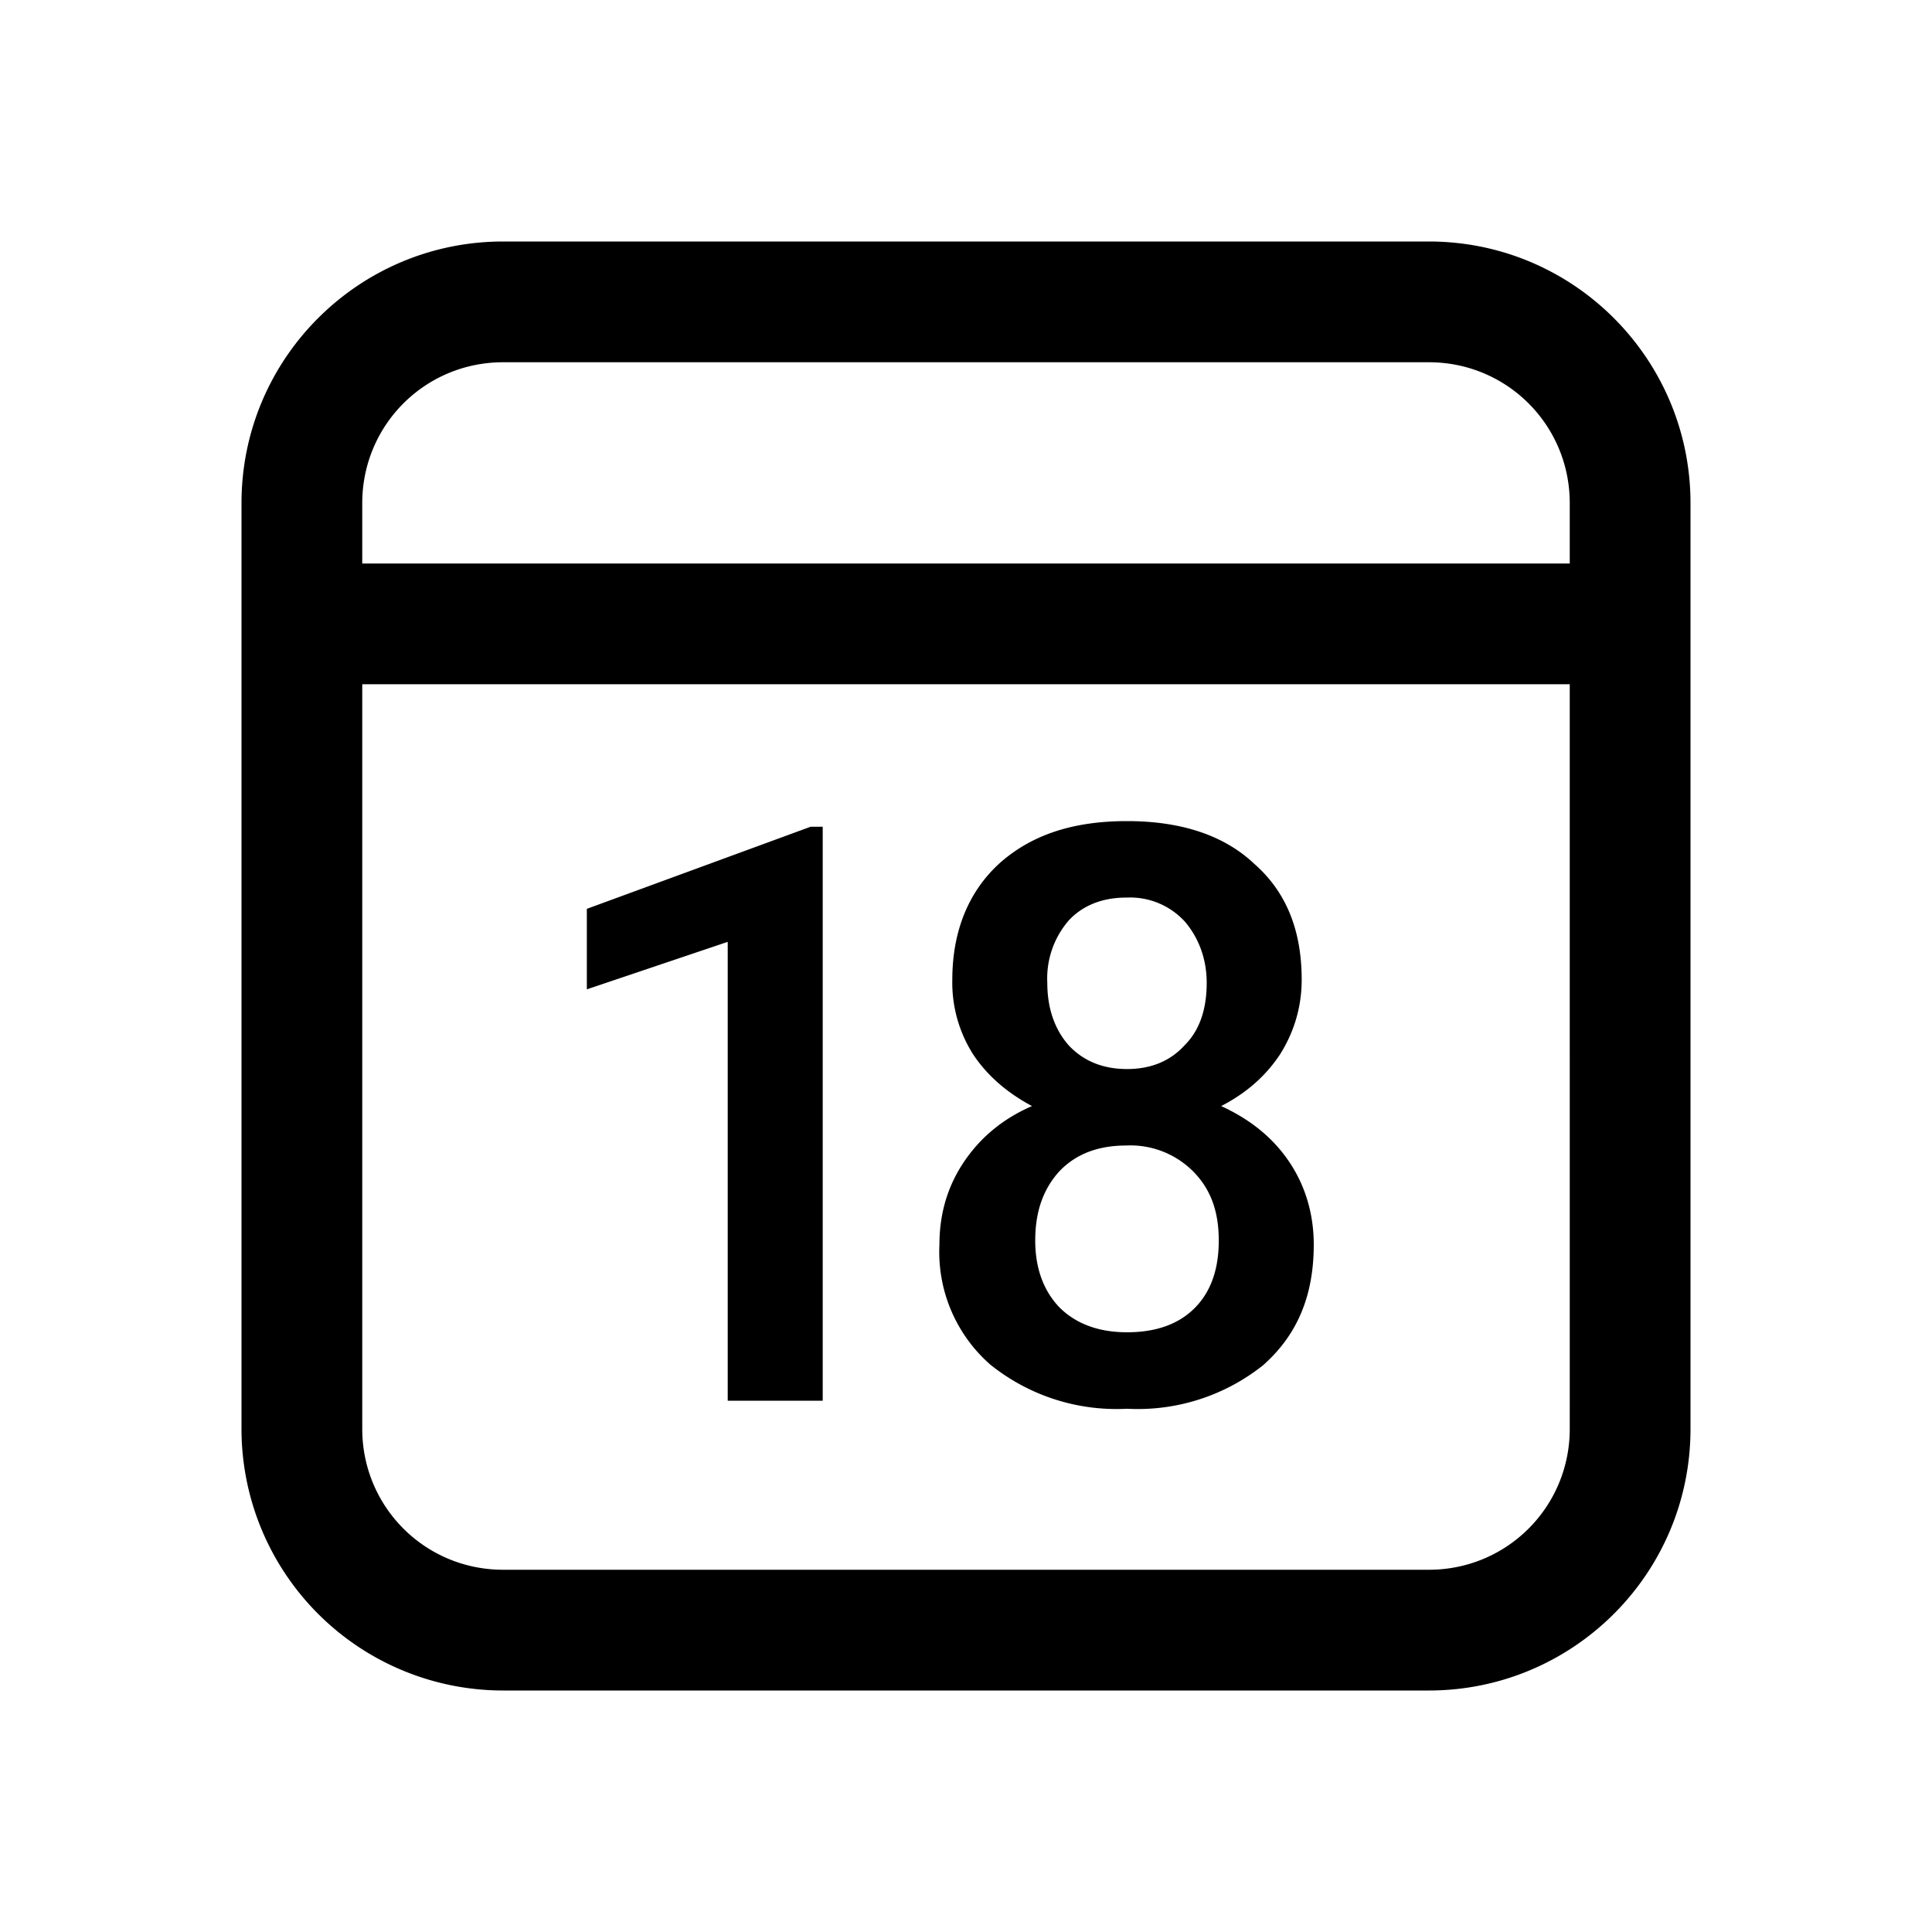 <svg width="24" height="24" viewBox="0 0 24 24" xmlns="http://www.w3.org/2000/svg"><path d="M17.75 3C19.55 3 21 4.46 21 6.25v11.5c0 1.8-1.46 3.25-3.25 3.25H6.25A3.25 3.25 0 0 1 3 17.75V6.25C3 4.45 4.46 3 6.25 3h11.5Zm1.75 5.5h-15v9.25c0 .97.78 1.75 1.75 1.75h11.5c.97 0 1.75-.78 1.75-1.75V8.5ZM14 10.2c.66 0 1.2.17 1.58.53.4.35.59.83.59 1.44 0 .35-.1.66-.27.93-.18.27-.42.48-.73.64.37.17.65.4.85.7.2.3.3.65.3 1.02 0 .63-.2 1.12-.63 1.5a2.5 2.5 0 0 1-1.69.54 2.5 2.5 0 0 1-1.7-.55 1.86 1.86 0 0 1-.63-1.49c0-.38.1-.72.3-1.02.2-.3.48-.54.85-.7-.3-.16-.55-.37-.73-.64a1.66 1.66 0 0 1-.26-.93c0-.6.2-1.09.58-1.44.4-.36.92-.53 1.59-.53Zm-3.78.07v7.13H9.04v-5.7l-1.75.59v-1l2.78-1.02h.15Zm3.77 3.96c-.34 0-.62.1-.83.32-.2.22-.3.5-.3.86 0 .34.1.62.3.83.2.2.48.31.84.31s.64-.1.84-.3c.2-.2.3-.48.3-.84s-.1-.64-.32-.86a1.1 1.1 0 0 0-.83-.32Zm0-3.08c-.3 0-.54.1-.71.28a1.1 1.1 0 0 0-.27.78c0 .33.1.59.27.78.18.19.42.29.72.29s.54-.1.72-.3c.18-.18.27-.44.27-.77 0-.3-.1-.56-.27-.76a.92.92 0 0 0-.72-.3Zm3.76-6.65H6.25c-.97 0-1.75.78-1.75 1.75V7h15v-.75c0-.97-.78-1.75-1.75-1.75Z"/></svg>